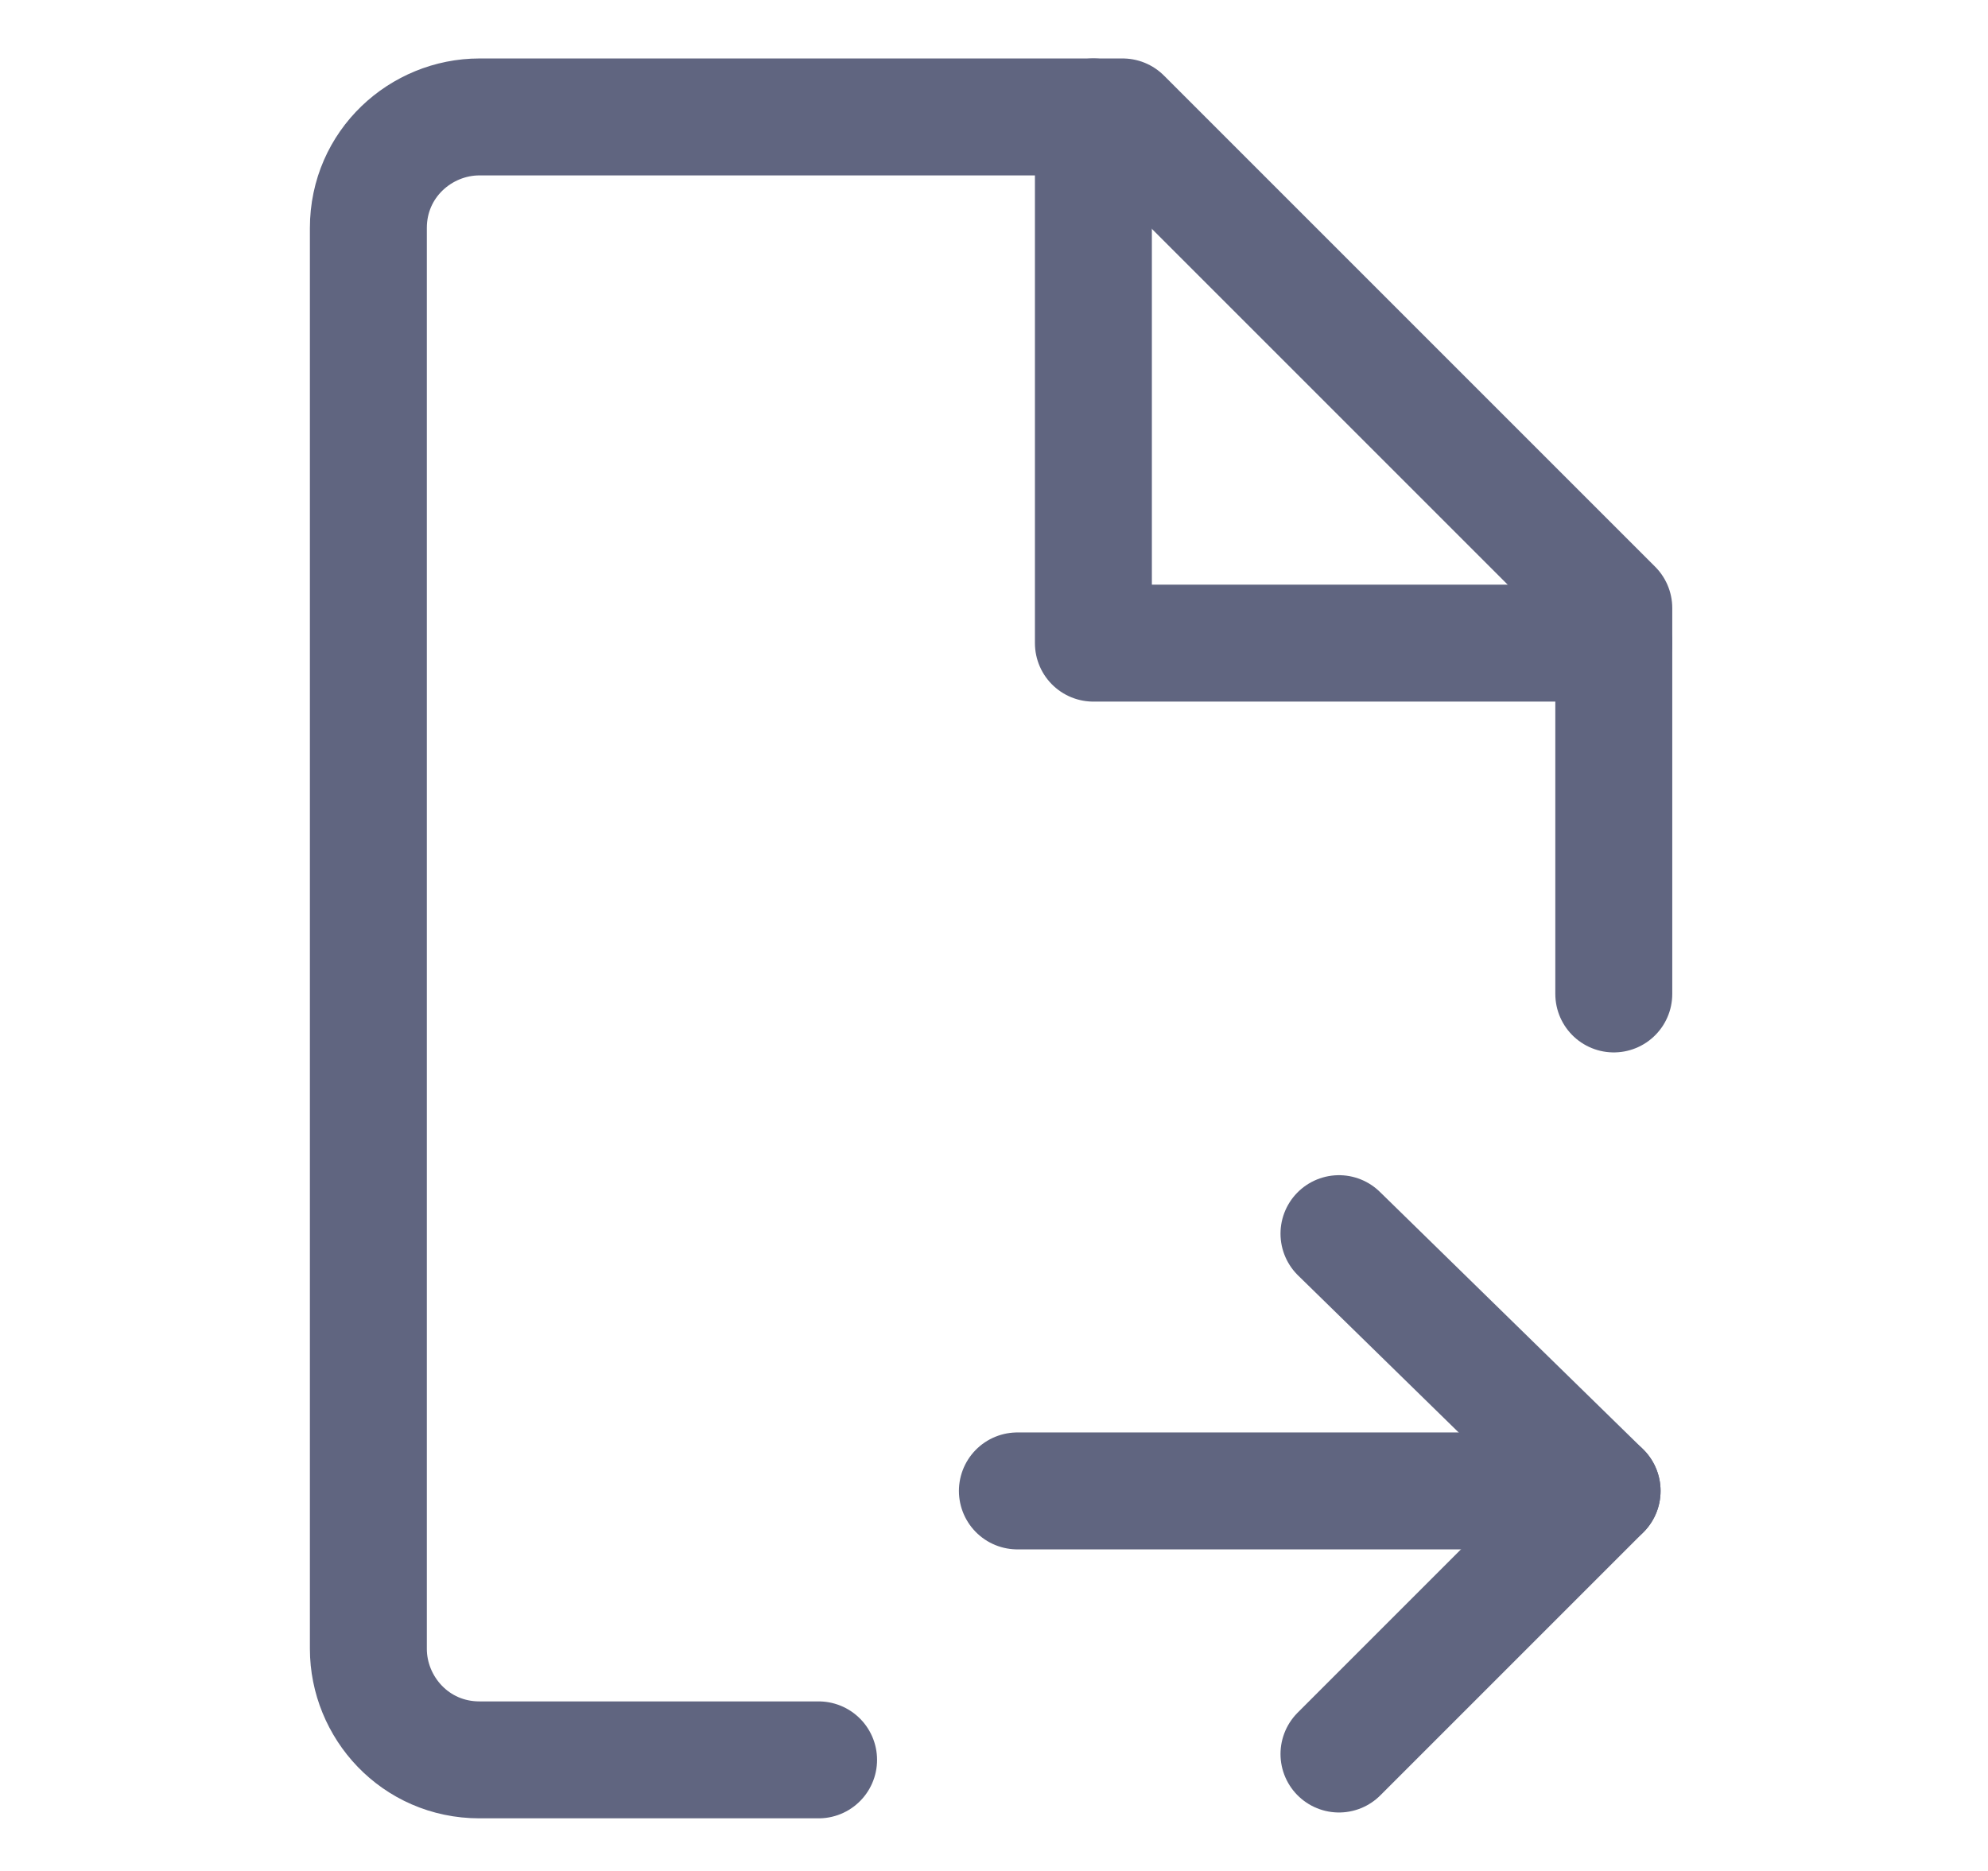 <svg width="17" height="16" viewBox="0 0 17 16" fill="none" xmlns="http://www.w3.org/2000/svg">
<path d="M13.8 8.5V5.2C12.15 3.55 11.25 2.65 9.6 1H4.1C3.6 1 3.15 1.4 3.15 1.95V14.1C3.15 14.6 3.55 15.05 4.1 15.05H7" stroke="#606580" stroke-miterlimit="10" stroke-linecap="round" stroke-linejoin="round"/>
<path d="M9.35 1V5.5H13.8" stroke="#606580" stroke-miterlimit="10" stroke-linecap="round" stroke-linejoin="round"/>
<path d="M11.45 10.55L13.7 12.75L11.45 15" stroke="#606580" stroke-miterlimit="10" stroke-linecap="round" stroke-linejoin="round"/>
<path d="M8.7 12.75H13.7" stroke="#606580" stroke-miterlimit="10" stroke-linecap="round" stroke-linejoin="round"/>
</svg>
